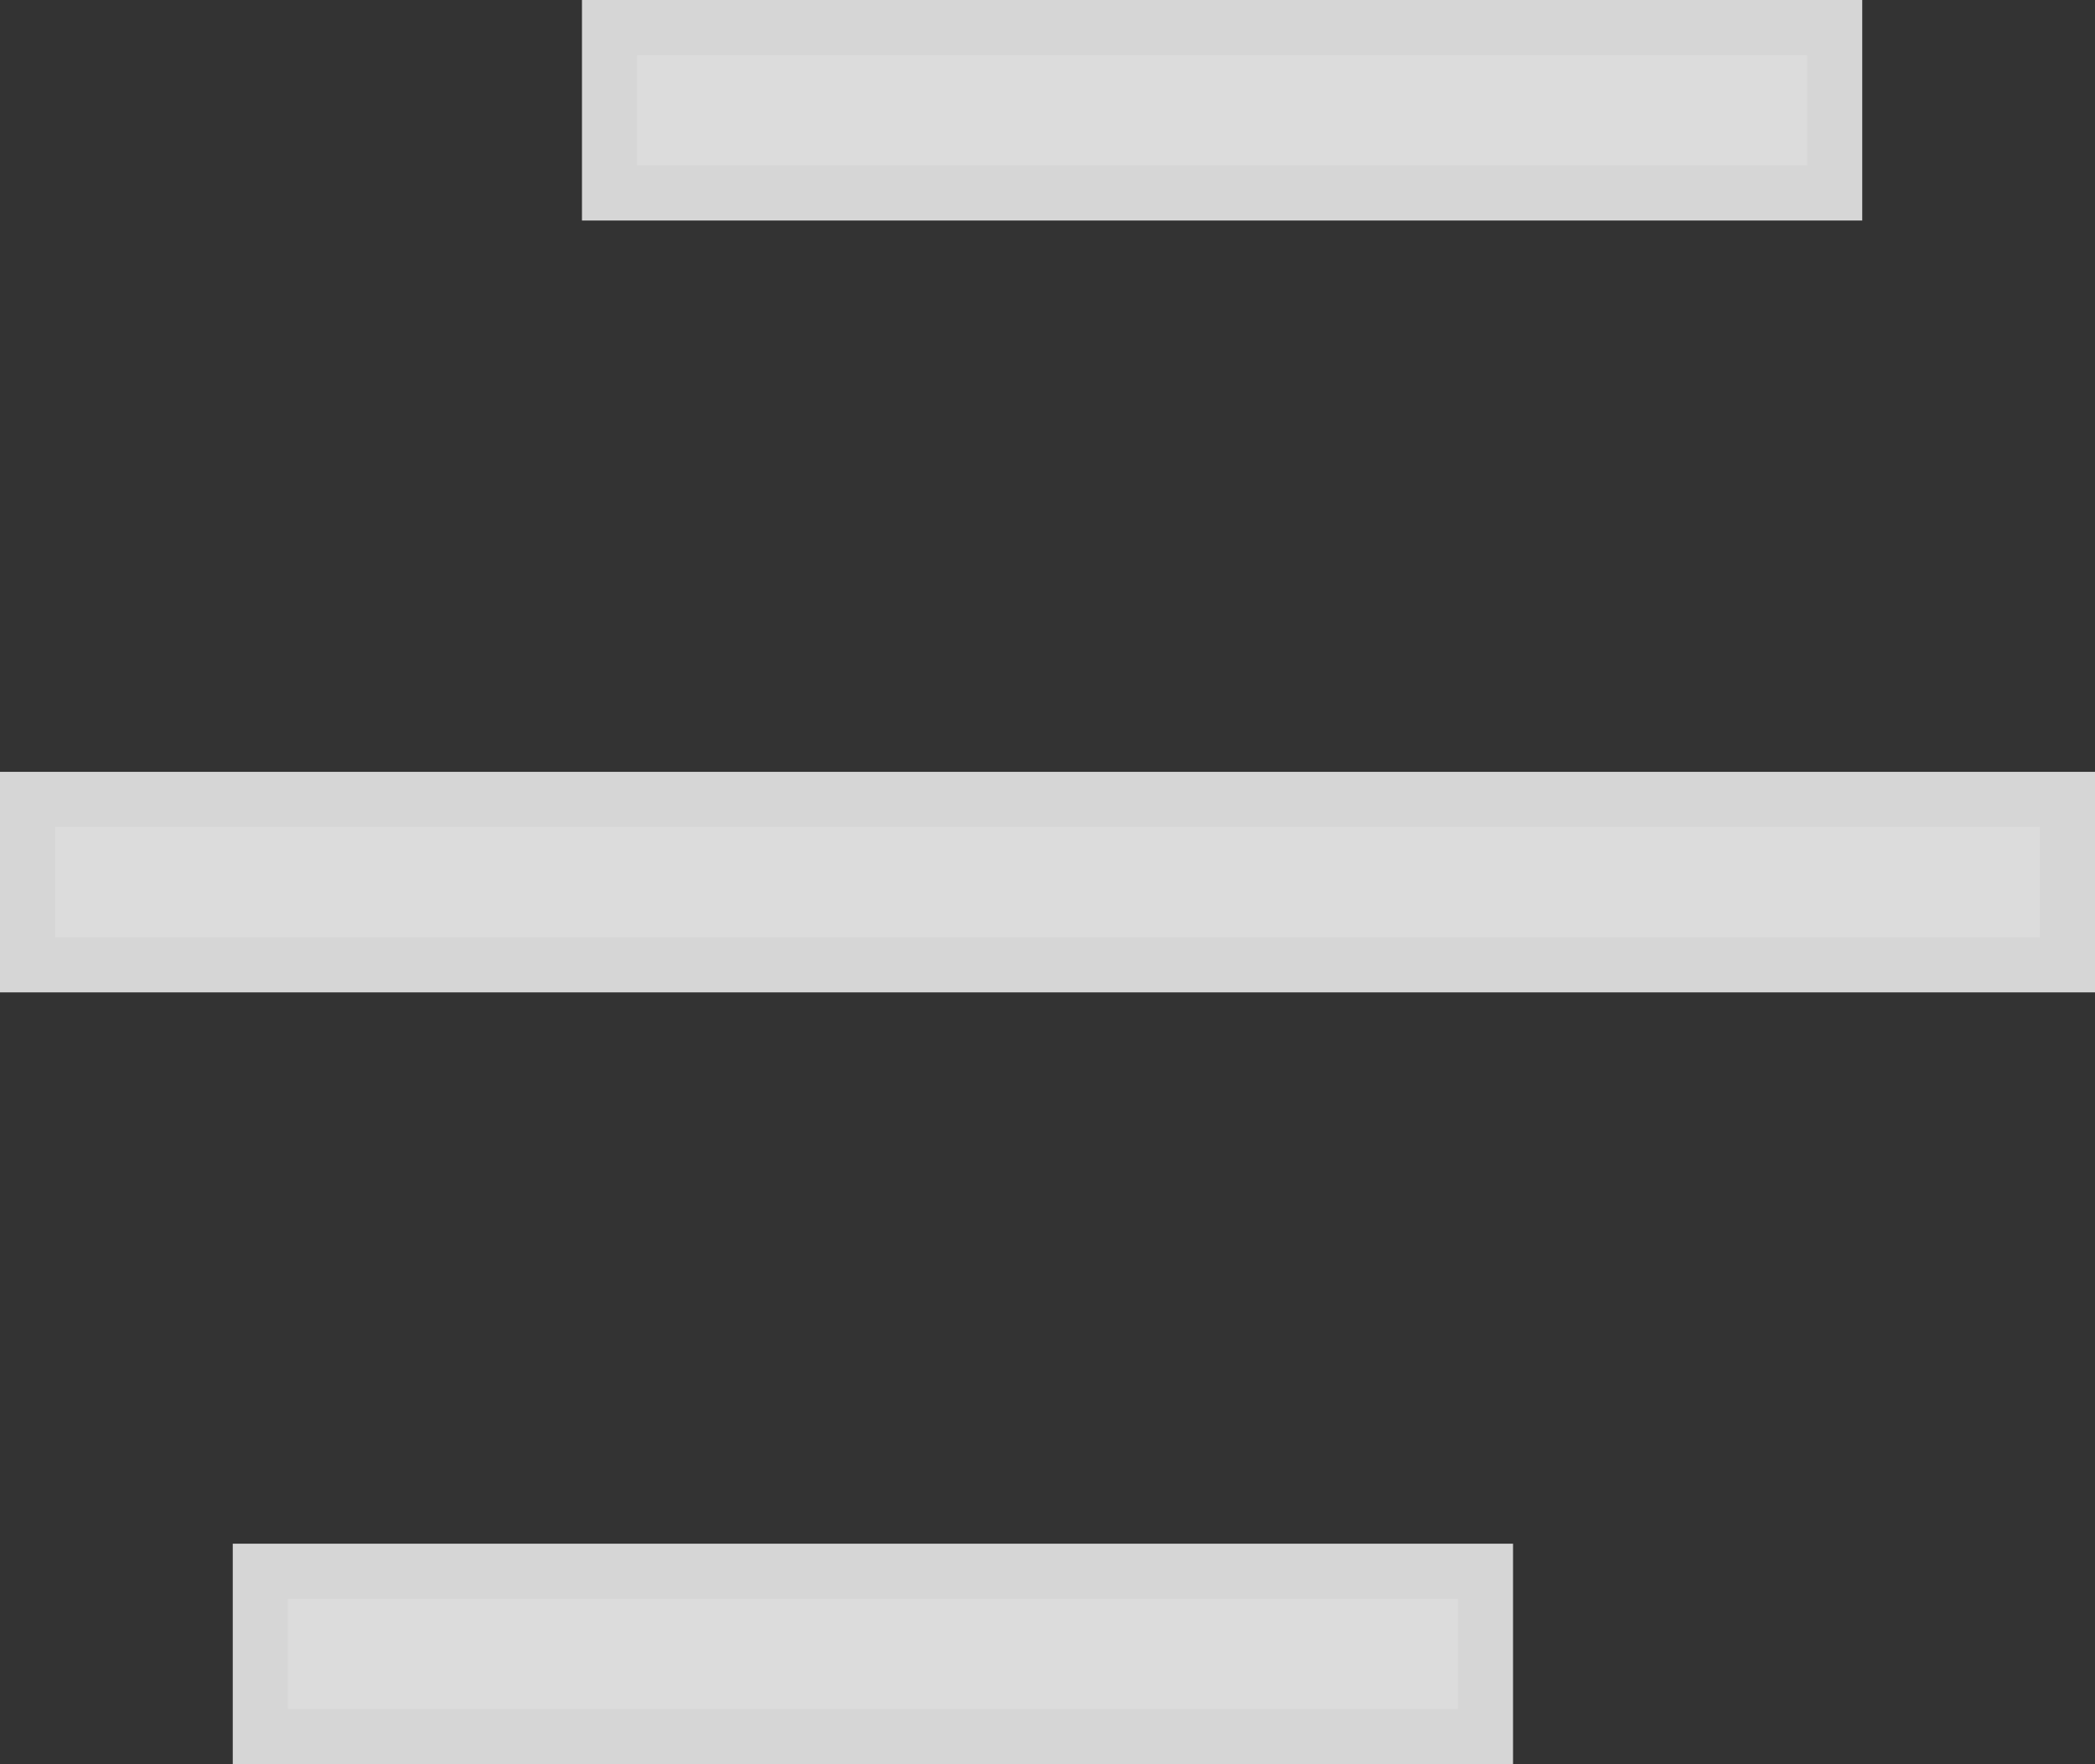 <svg width="19" height="16" viewBox="0 0 19 16" fill="none" xmlns="http://www.w3.org/2000/svg">
<rect x="0" y="0" width="19" height="16" fill="#333333" stroke="none"/>
<path opacity="0.8" d="M13.222 14.5V15.5H2.611V14.5H13.222ZM18.5 7.5V8.5H0.5V7.5H18.5ZM16.389 0.5V1.5H5.778V0.5H16.389Z" fill="#595959" stroke="white"/>
</svg>
